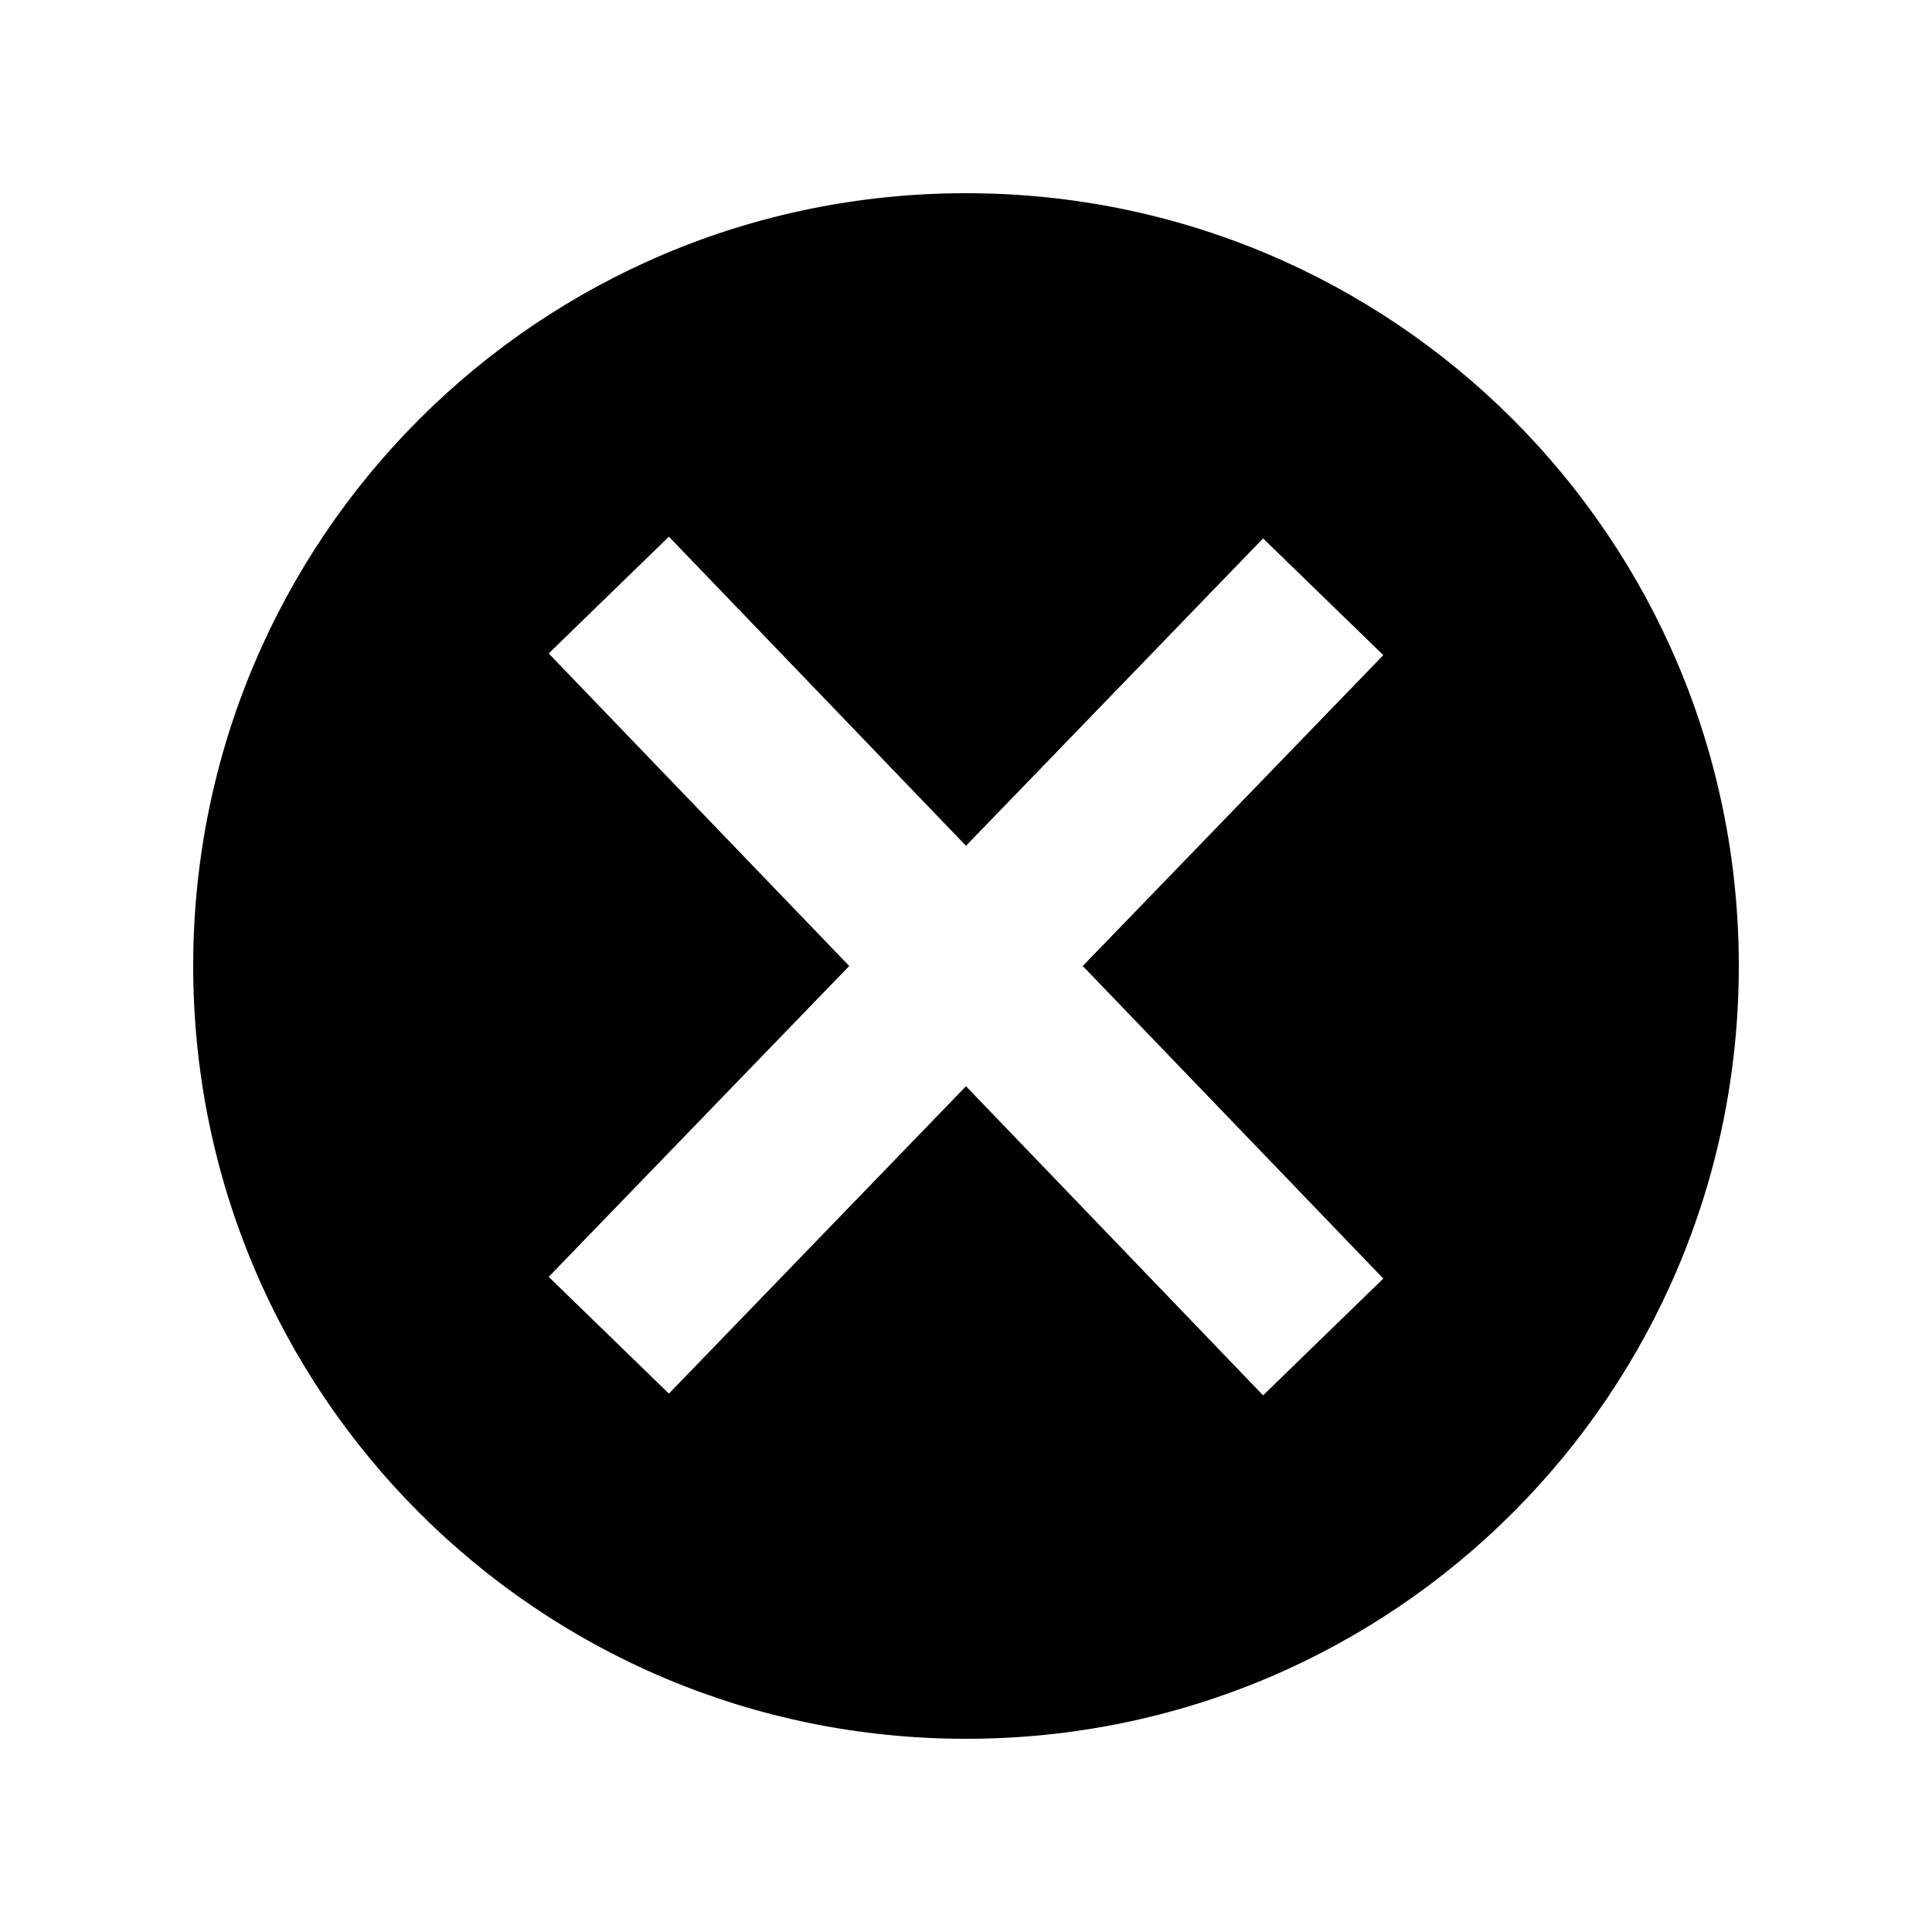 <svg xmlns="http://www.w3.org/2000/svg" width="100" height="100" viewBox="0 0 100 100"><path d="M50 10c-22.134 0-40 17.867-40 40 0 22.134 17.866 40 40 40 22.133 0 40-17.866 40-40 0-22.133-17.867-40-40-40zm21.6 56.178l-6.223 6.045-15.377-16-15.378 15.91L28.4 66.09 43.956 50 28.4 33.822l6.222-6.044 15.378 16 15.377-15.91L71.6 33.91 56.043 50 71.6 66.178z"/></svg>